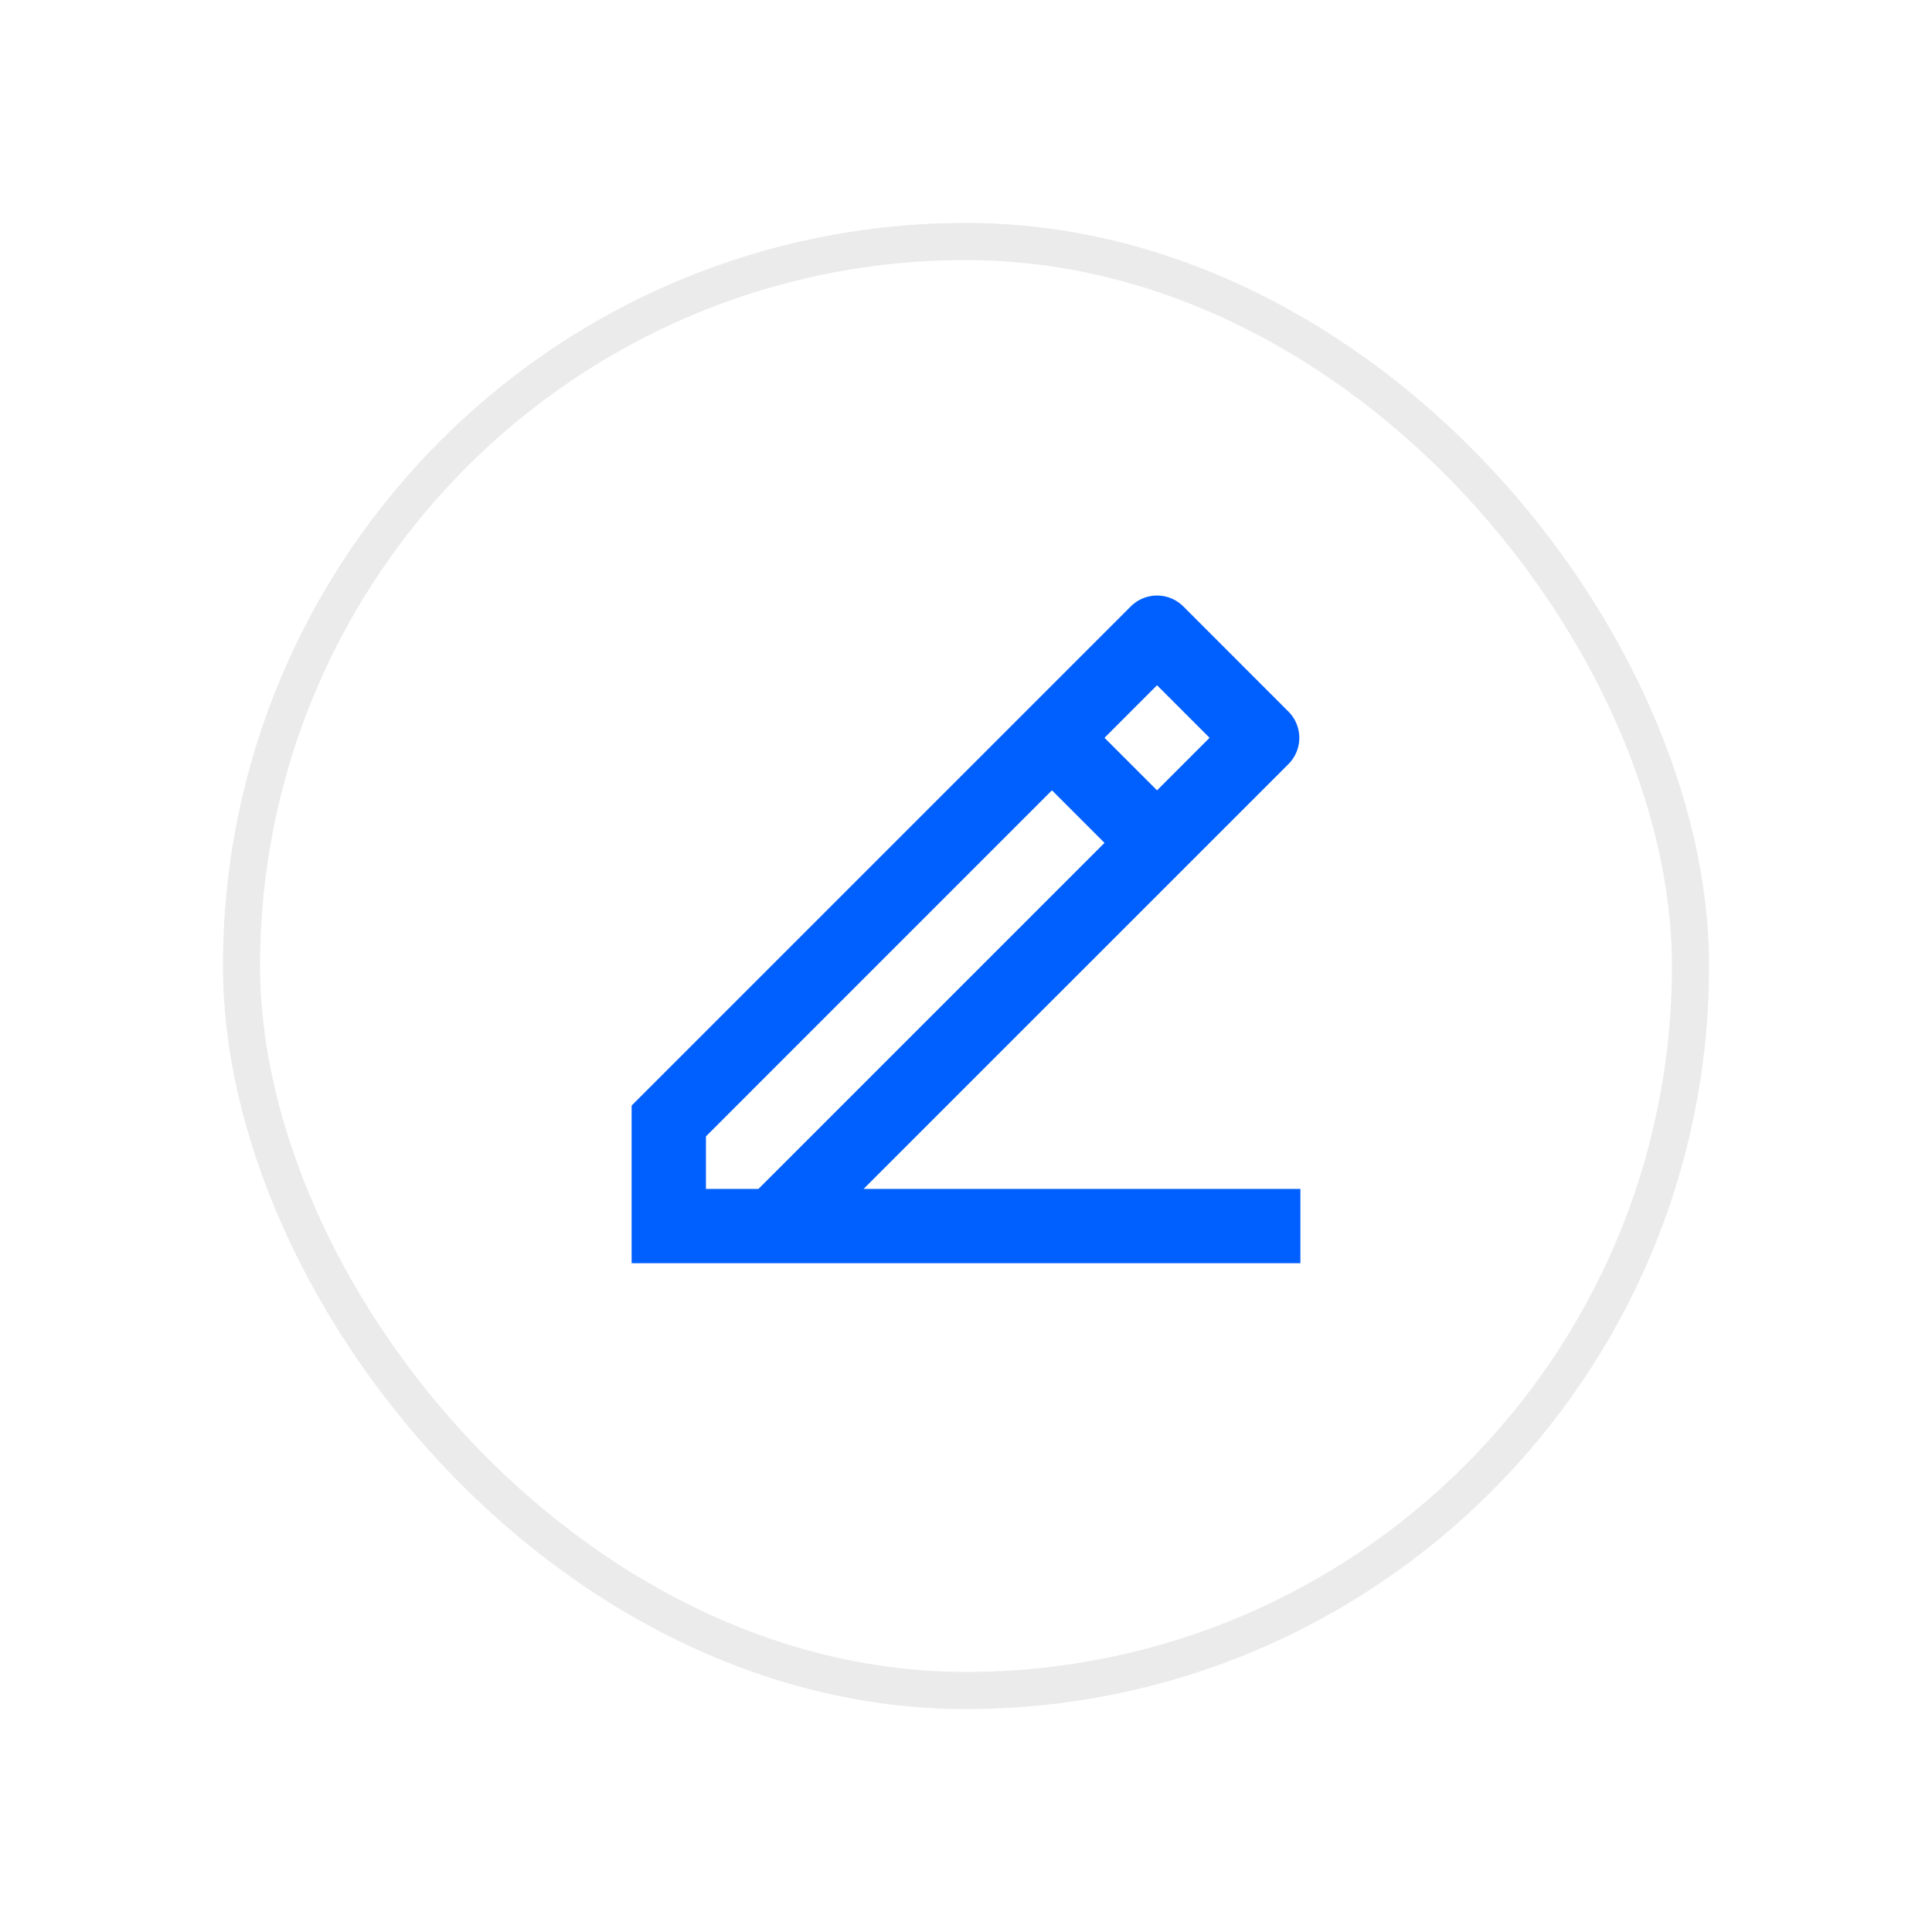 <svg xmlns="http://www.w3.org/2000/svg" xmlns:xlink="http://www.w3.org/1999/xlink" width="52" height="52" viewBox="0 0 52 52"><defs><filter id="a" x="0" y="0" width="52" height="52" filterUnits="userSpaceOnUse"><feOffset dy="1" input="SourceAlpha"/><feGaussianBlur stdDeviation="2" result="b"/><feFlood flood-opacity="0.251"/><feComposite operator="in" in2="b"/><feComposite in="SourceGraphic"/></filter></defs><g transform="translate(6 5)"><g transform="matrix(1, 0, 0, 1, -6, -5)" filter="url(#a)"><g transform="translate(6 5)" fill="#fff" stroke="#ecebeb" stroke-miterlimit="10" stroke-width="1"><rect width="40" height="40" rx="20" stroke="none"/><rect x="0.5" y="0.5" width="39" height="39" rx="19.5" fill="none"/></g></g><g transform="translate(8 8)"><path d="M18,17.971H0V13.728L13.435.293a1,1,0,0,1,1.414,0l2.829,2.83a1,1,0,0,1,0,1.414L6.243,15.971H18v2ZM11.314,5.242h0L2,14.557v1.414H3.414l9.314-9.314L11.314,5.243Zm2.828-2.828h0L12.728,3.829l1.414,1.414,1.414-1.414L14.142,2.415Z" transform="translate(3 3.029)" fill="#005fff"/></g></g></svg>